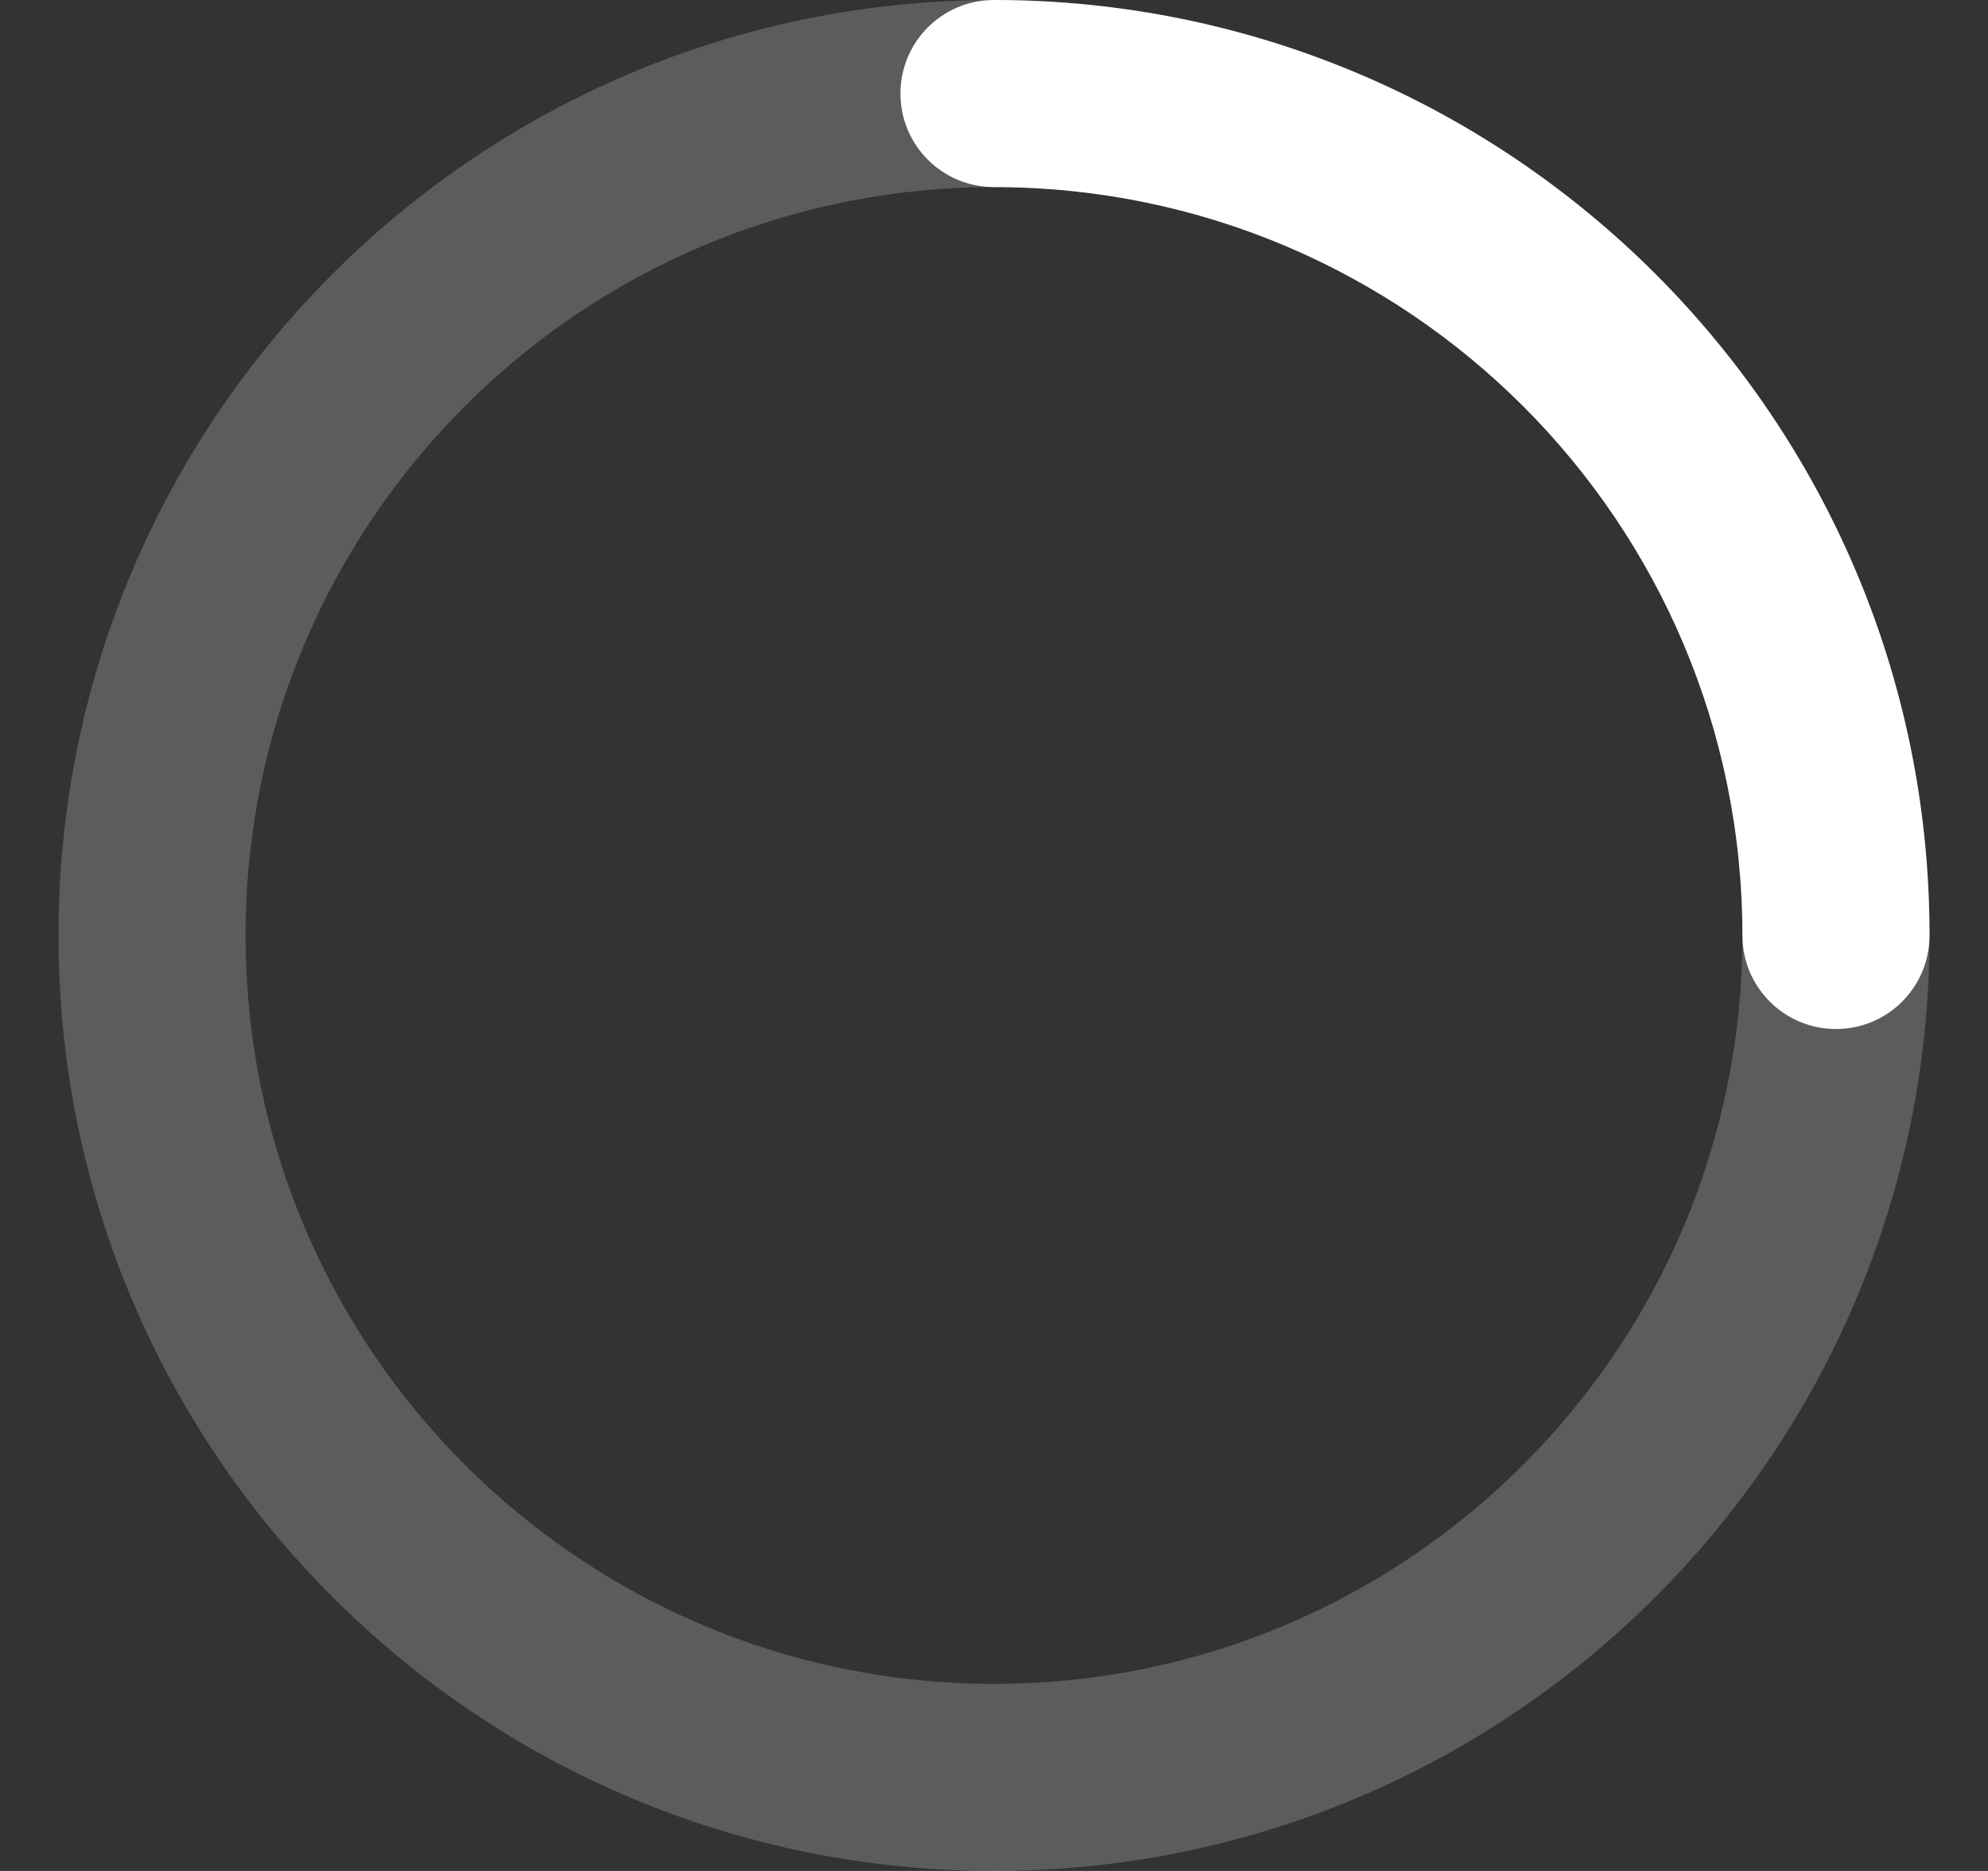 <svg width="17" height="16" viewBox="0 0 17 16" fill="none" xmlns="http://www.w3.org/2000/svg">
<rect x="0" y="0" width="17" height="16" fill="#333333" stroke="none"/>
<g id="Group">
<path id="Vector (Stroke)" fill-rule="evenodd" clip-rule="evenodd" d="M8.5 1.6C4.965 1.6 2.1 4.465 2.1 8C2.1 11.535 4.965 14.4 8.5 14.4C12.035 14.4 14.9 11.535 14.9 8C14.9 4.465 12.035 1.6 8.5 1.6ZM0.5 8C0.5 3.582 4.082 0 8.5 0C12.918 0 16.5 3.582 16.5 8C16.5 12.418 12.918 16 8.5 16C4.082 16 0.5 12.418 0.5 8Z" fill="white" fill-opacity="0.2"/>
<path id="Vector (Stroke)_2" fill-rule="evenodd" clip-rule="evenodd" d="M7.7 0.8C7.7 0.358 8.058 0 8.5 0C12.918 0 16.5 3.582 16.5 8C16.5 8.442 16.142 8.8 15.7 8.8C15.258 8.8 14.9 8.442 14.9 8C14.9 4.465 12.035 1.6 8.5 1.6C8.058 1.6 7.7 1.242 7.7 0.8Z" fill="white"/>
</g>
</svg>
